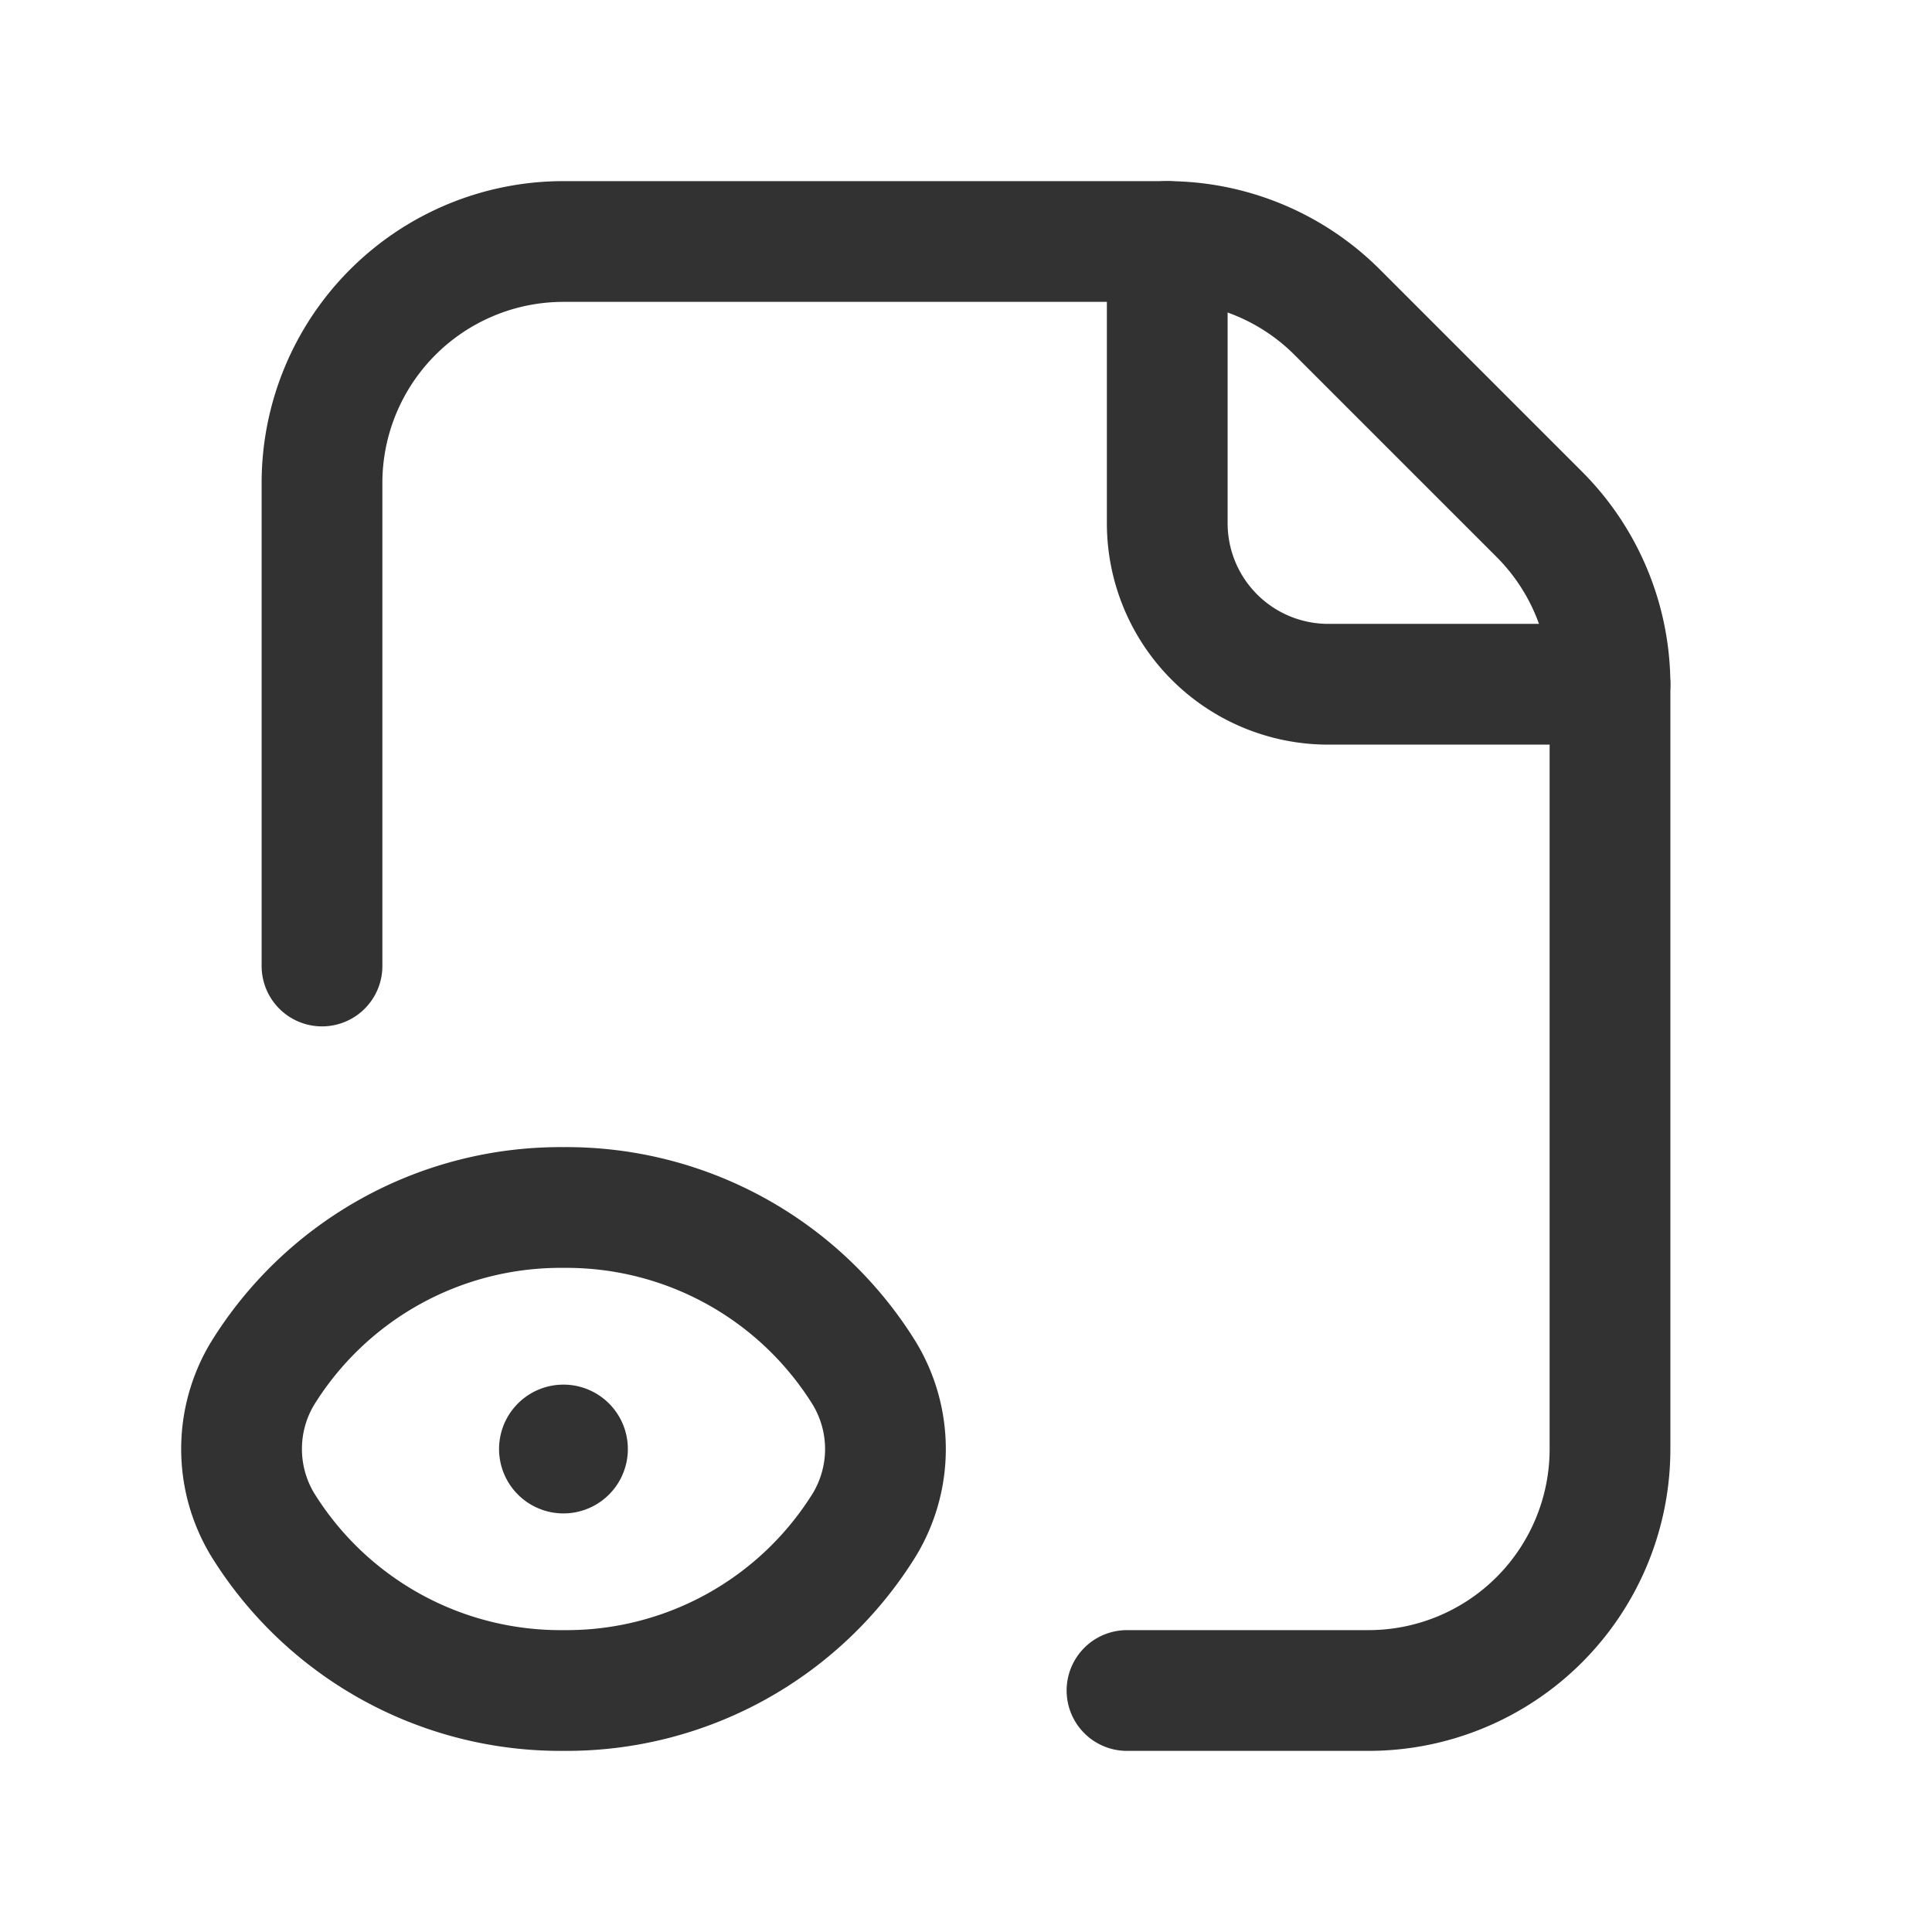 <svg id="Layer_3" data-name="Layer 3" xmlns="http://www.w3.org/2000/svg" viewBox="0 0 24 24"><path d="M0,24H24V0H0Z" fill="none"/><path d="M0,0H24V24H0Z" fill="none"/><path d="M14,21h3a3,3,0,0,0,3-3V8.509A3,3,0,0,0,19.121,6.388L16.612,3.879A3,3,0,0,0,14.491,3H7A3,3,0,0,0,4,6v6" fill="none" stroke="#323232" stroke-linecap="round" stroke-linejoin="round" stroke-width="1.5" fill-rule="evenodd"/><path d="M20,8.5H16.5a2,2,0,0,1-2-2V3" fill="none" stroke="#323232" stroke-linecap="round" stroke-linejoin="round" stroke-width="1.5" fill-rule="evenodd"/><path d="M7.035,17.965a.05.05,0,1,1-.071,0,.05.05,0,0,1,.071,0" fill="none" stroke="#323232" stroke-linecap="round" stroke-linejoin="round" stroke-width="1.5"/><path d="M7,21a4.352,4.352,0,0,0,3.74-2.064h0a1.817,1.817,0,0,0,0-1.871h0A4.352,4.352,0,0,0,7,15a4.352,4.352,0,0,0-3.74,2.064h0a1.817,1.817,0,0,0,0,1.871h0A4.352,4.352,0,0,0,7,21Z" fill="none" stroke="#323232" stroke-linecap="round" stroke-linejoin="round" stroke-width="1.5"/></svg>